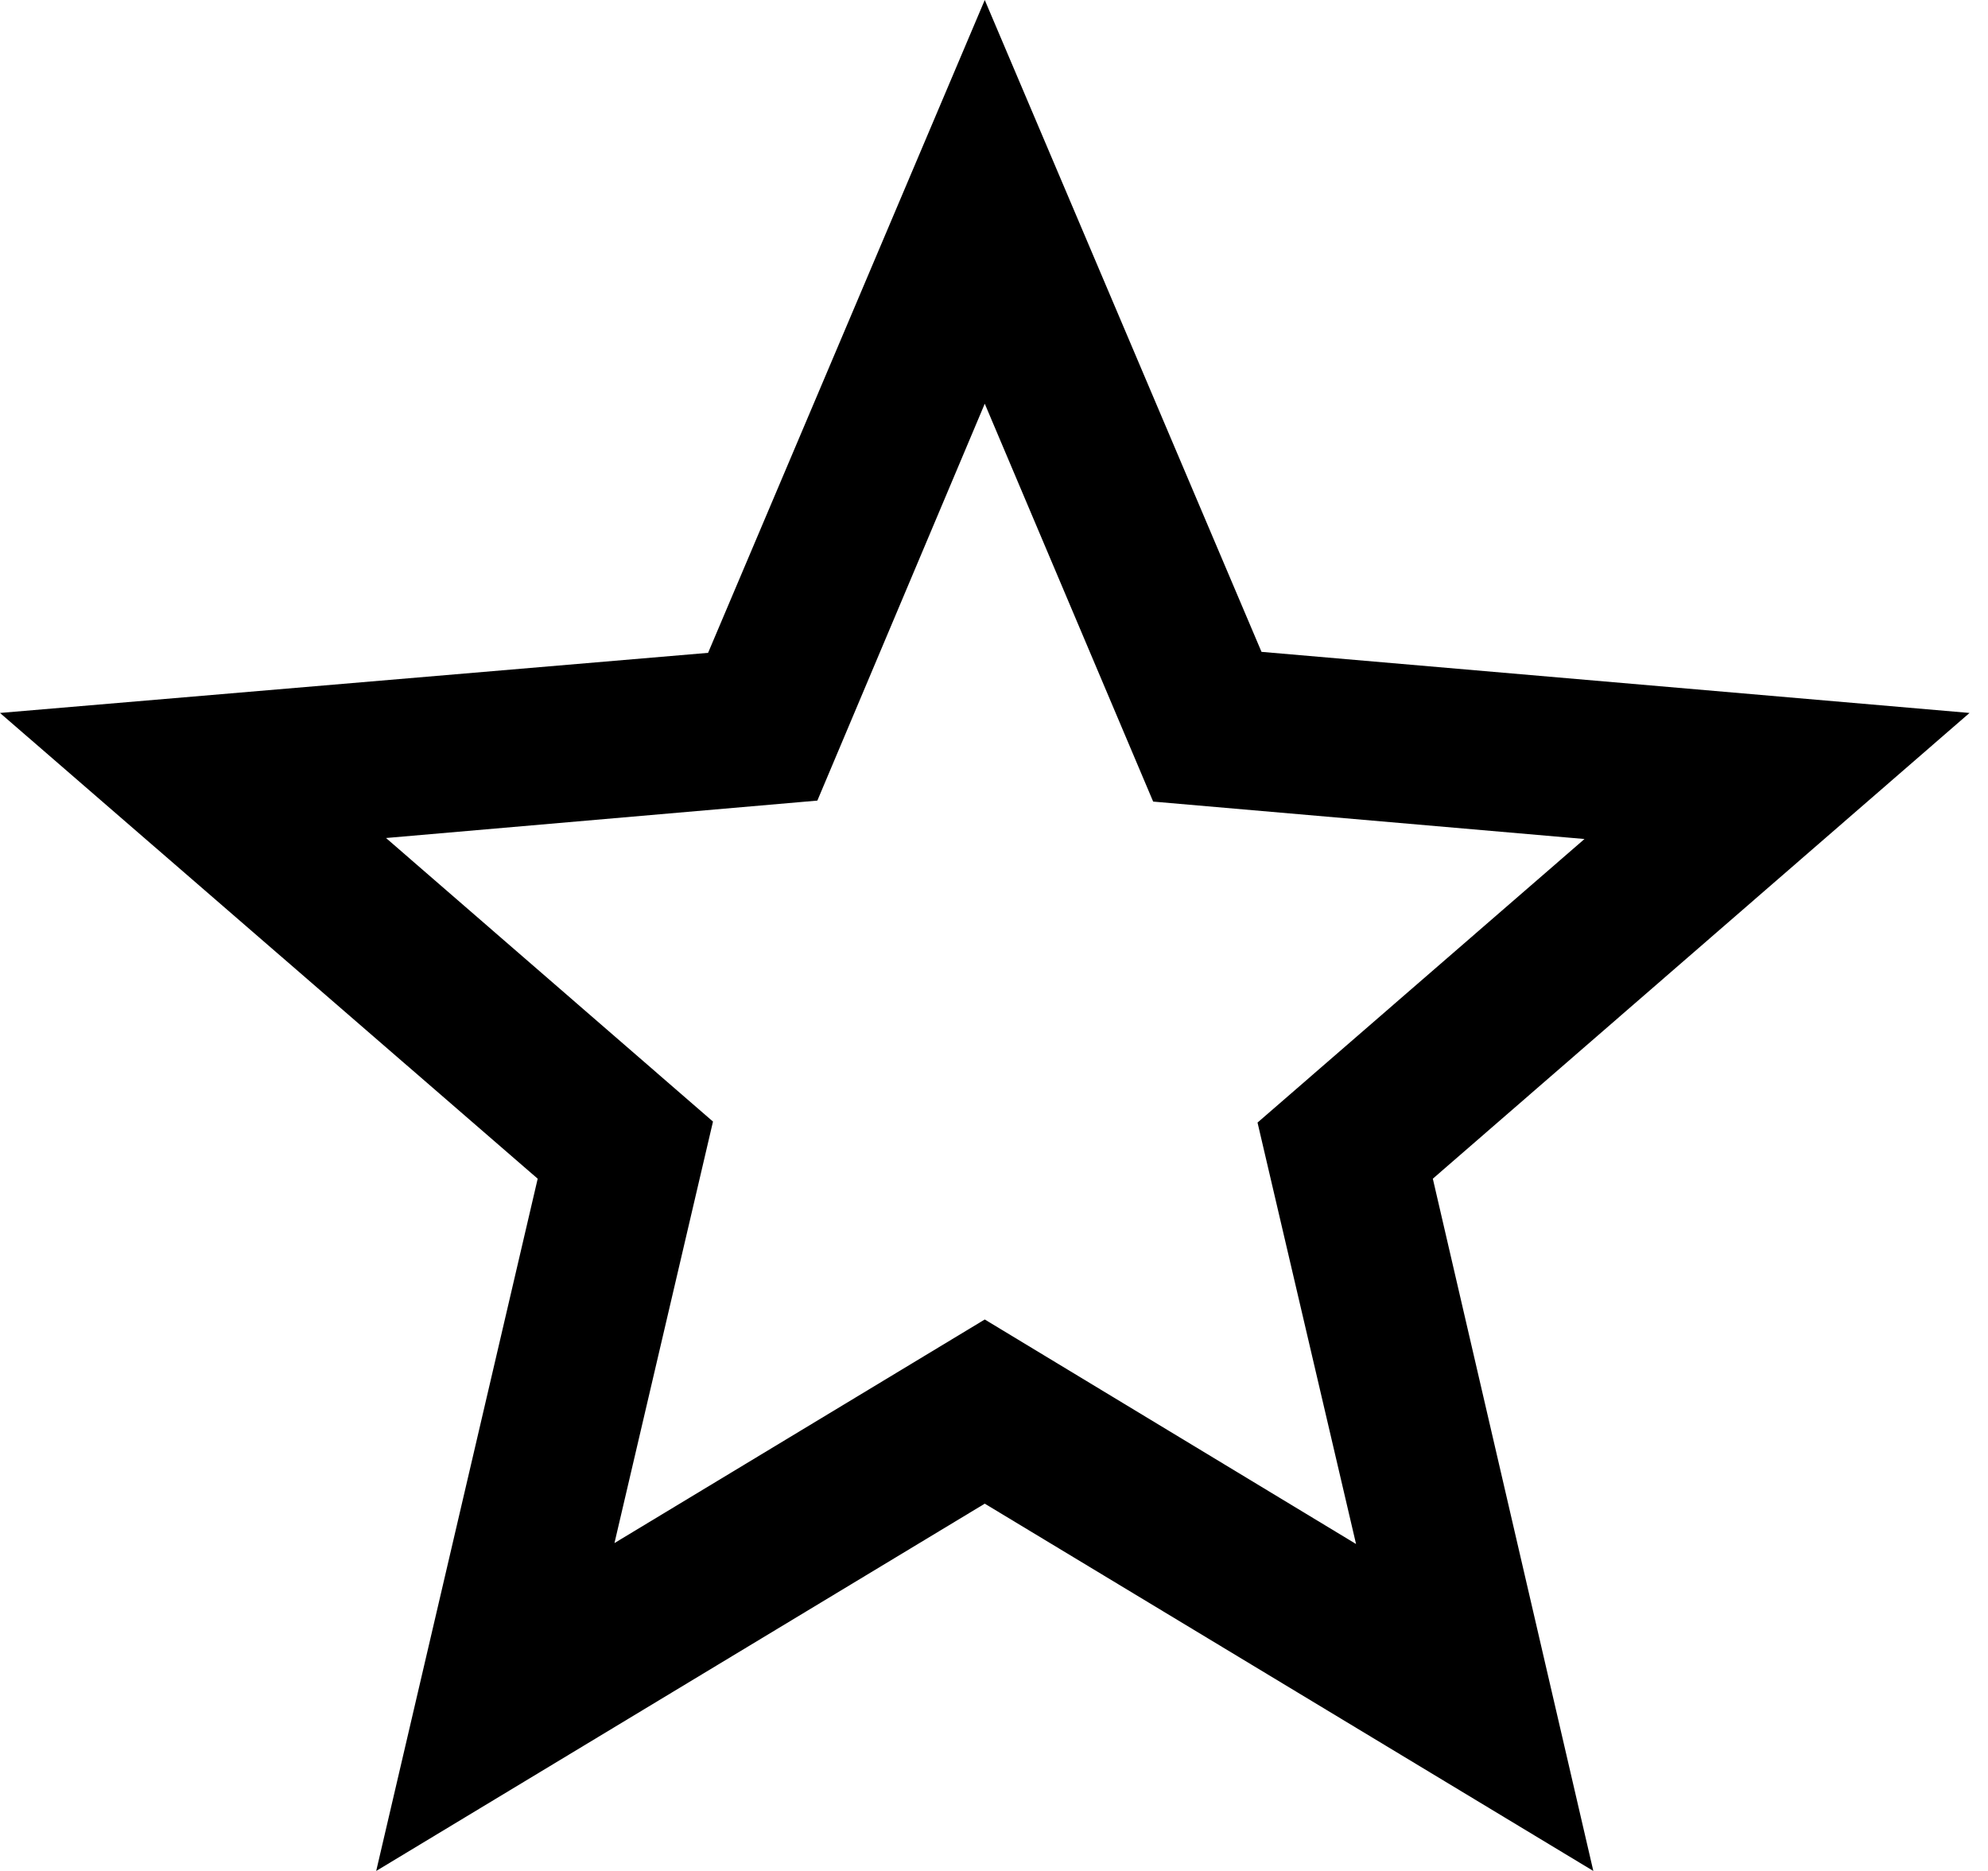 <svg width="34" height="32" viewBox="0 0 34 32" fill="none" xmlns="http://www.w3.org/2000/svg">
<path d="M33.684 12.194L21.575 11.149L16.842 0L12.11 11.166L0 12.194L9.196 20.16L6.434 32L16.842 25.718L27.25 32L24.505 20.16L33.684 12.194ZM16.842 22.568L10.509 26.392L12.194 19.183L6.602 14.333L13.979 13.693L16.842 6.905L19.722 13.71L27.099 14.35L21.507 19.2L23.192 26.408L16.842 22.568Z" fill="black"/>
</svg>
